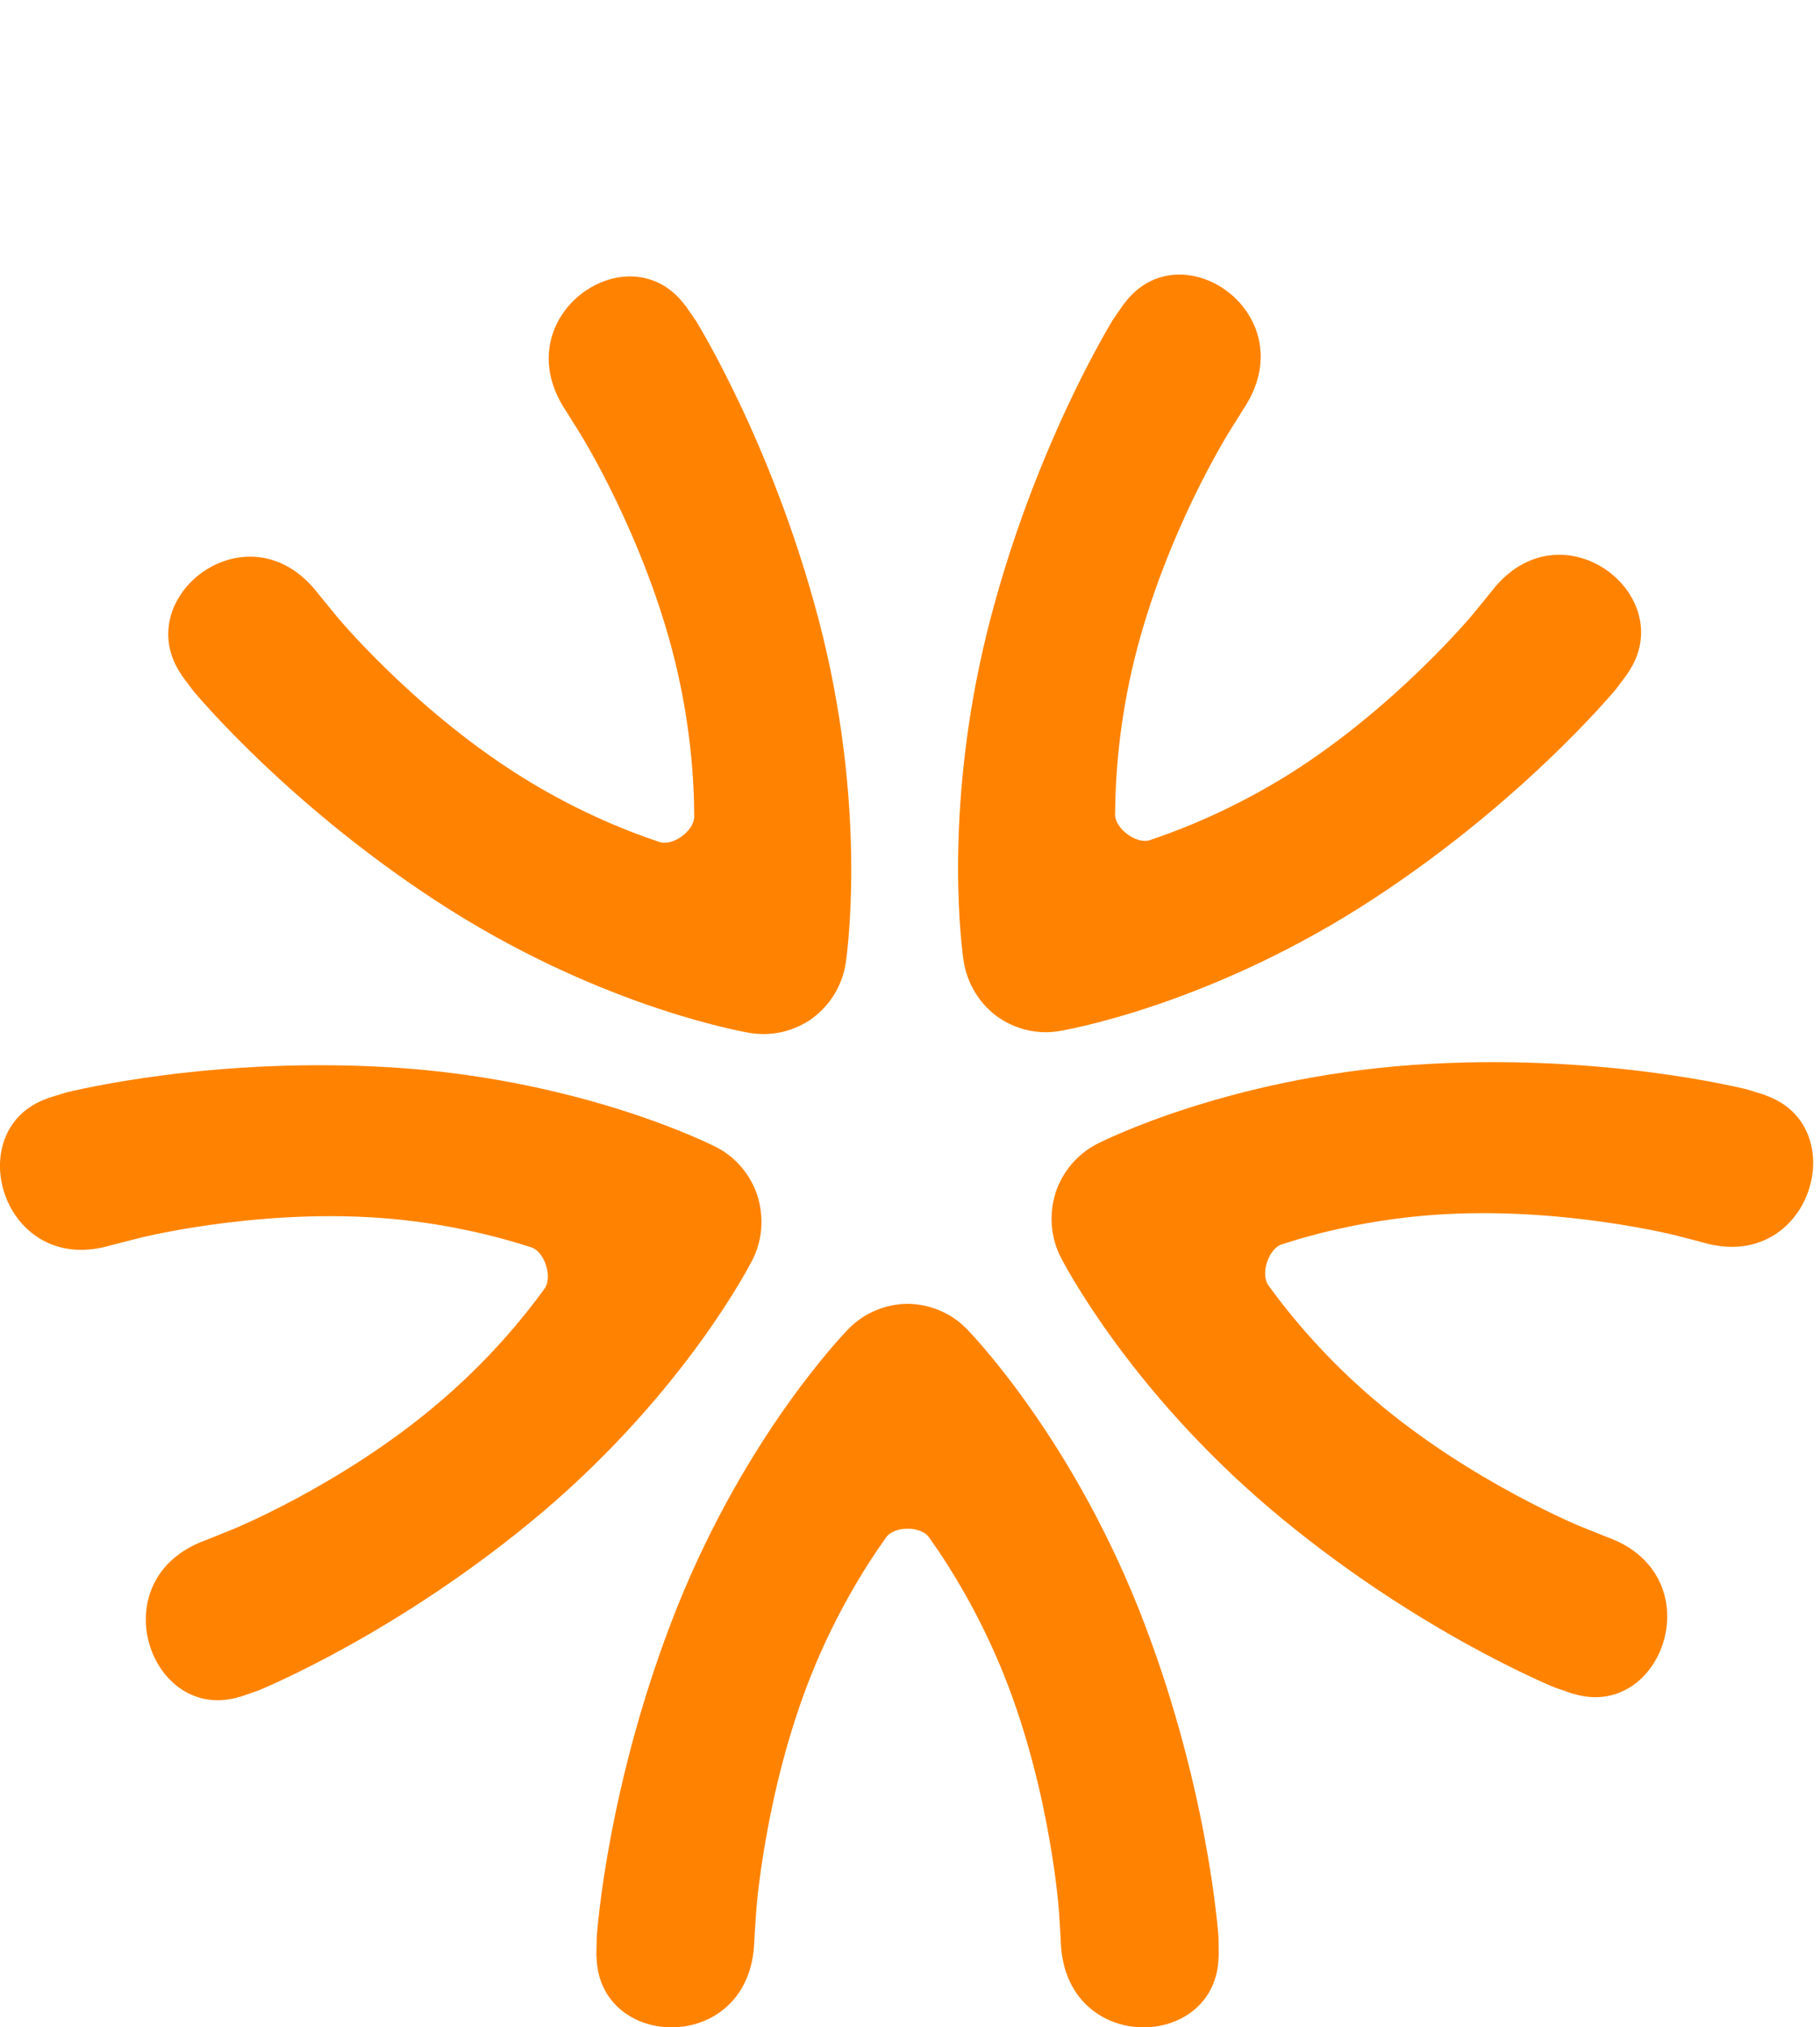 <?xml version="1.0" standalone="no"?><!-- Generator: Gravit.io --><svg xmlns="http://www.w3.org/2000/svg" xmlns:xlink="http://www.w3.org/1999/xlink" style="isolation:isolate" viewBox="0 0 36 40.082" width="36" height="40.082"><defs><clipPath id="_clipPath_qM722hbIgfoy7aOhJu5hOPWciCLwQ3Uc"><rect width="36" height="40.082"/></clipPath></defs><g clip-path="url(#_clipPath_qM722hbIgfoy7aOhJu5hOPWciCLwQ3Uc)"><g><path d=" M 24.102 38.284 C 24.094 38.227 23.894 35.246 22.515 31.787 C 21.128 28.325 19.179 26.334 19.124 26.275 C 18.804 25.947 18.377 25.783 17.958 25.777 L 17.958 25.777 L 17.953 25.777 L 17.947 25.777 L 17.947 25.777 C 17.528 25.783 17.101 25.947 16.781 26.275 C 16.727 26.334 14.777 28.325 13.39 31.787 C 12.011 35.246 11.81 38.227 11.804 38.284 L 11.796 38.664 L 11.796 38.668 L 11.796 38.668 L 11.796 38.676 L 11.8 38.674 C 11.824 40.561 14.856 40.639 14.92 38.375 L 14.926 38.273 L 14.955 37.829 C 14.955 37.829 14.989 37.266 15.146 36.372 C 15.302 35.478 15.579 34.283 16.046 33.115 C 16.513 31.949 17.081 31.021 17.528 30.395 C 17.689 30.166 18.216 30.166 18.377 30.395 C 18.823 31.021 19.39 31.949 19.858 33.115 C 20.326 34.283 20.604 35.478 20.759 36.372 C 20.916 37.266 20.949 37.828 20.949 37.828 L 20.977 38.273 L 20.982 38.375 C 21.047 40.639 24.079 40.561 24.104 38.674 L 24.107 38.676 L 24.107 38.668 L 24.107 38.668 L 24.107 38.664 L 24.102 38.284 L 24.102 38.284 Z " fill="rgb(255,131,0)"/><path d=" M 34.545 21.535 C 34.489 21.525 31.622 20.797 27.941 21.055 C 24.256 21.318 21.779 22.576 21.708 22.612 C 21.302 22.819 21.014 23.176 20.88 23.577 L 20.88 23.577 C 20.88 23.579 20.88 23.581 20.878 23.583 C 20.878 23.585 20.876 23.588 20.875 23.589 L 20.877 23.591 C 20.752 23.993 20.775 24.454 20.984 24.862 C 21.023 24.934 22.293 27.423 25.122 29.827 C 27.95 32.222 30.692 33.335 30.745 33.36 L 31.1 33.483 L 31.103 33.485 L 31.104 33.485 L 31.112 33.488 L 31.109 33.483 C 32.893 34.044 33.903 31.152 31.794 30.391 L 31.7 30.354 L 31.291 30.19 C 31.291 30.19 30.771 29.982 29.979 29.555 C 29.186 29.129 28.147 28.493 27.194 27.682 C 26.24 26.873 25.545 26.041 25.092 25.417 C 24.926 25.193 25.089 24.686 25.354 24.602 C 26.082 24.364 27.131 24.107 28.373 24.018 C 29.615 23.93 30.825 24.032 31.716 24.159 C 32.603 24.285 33.146 24.425 33.146 24.425 L 33.572 24.534 L 33.671 24.561 C 35.818 25.198 36.684 22.259 34.914 21.653 L 34.918 21.651 L 34.911 21.648 L 34.908 21.648 L 34.907 21.647 L 34.545 21.535 L 34.545 21.535 Z " fill="rgb(255,131,0)"/><path d=" M 22.015 6.319 C 21.987 6.371 20.416 8.902 19.519 12.519 C 18.629 16.144 19.048 18.914 19.06 18.994 C 19.128 19.449 19.376 19.836 19.711 20.088 L 19.711 20.088 C 19.712 20.09 19.716 20.09 19.717 20.093 C 19.718 20.094 19.719 20.096 19.722 20.096 L 19.722 20.096 C 20.061 20.34 20.503 20.461 20.951 20.385 C 21.031 20.371 23.765 19.918 26.9 17.942 C 30.027 15.962 31.923 13.671 31.962 13.628 L 32.189 13.325 L 32.19 13.322 L 32.192 13.322 L 32.195 13.315 L 32.192 13.317 C 33.269 11.774 30.86 9.909 29.494 11.703 L 29.43 11.782 L 29.149 12.126 C 29.149 12.126 28.794 12.56 28.147 13.19 C 27.501 13.821 26.583 14.621 25.525 15.29 C 24.468 15.954 23.47 16.367 22.744 16.61 C 22.482 16.697 22.056 16.384 22.057 16.104 C 22.061 15.333 22.14 14.245 22.442 13.024 C 22.742 11.803 23.212 10.67 23.605 9.853 C 24 9.04 24.298 8.563 24.299 8.561 L 24.534 8.186 L 24.588 8.098 C 25.853 6.229 23.355 4.493 22.237 6.003 L 22.237 5.998 L 22.231 6.004 C 22.231 6.006 22.231 6.007 22.231 6.007 L 22.229 6.01 L 22.015 6.319 L 22.015 6.319 Z " fill="rgb(255,131,0)"/><path d=" M 3.827 13.664 C 3.866 13.707 5.762 16 8.889 17.98 C 12.025 19.955 14.76 20.408 14.838 20.423 C 15.286 20.497 15.729 20.376 16.068 20.134 L 16.069 20.134 C 16.071 20.133 16.072 20.13 16.073 20.128 C 16.075 20.127 16.077 20.127 16.079 20.126 L 16.079 20.124 C 16.414 19.874 16.663 19.487 16.73 19.031 C 16.741 18.95 17.16 16.18 16.271 12.556 C 15.374 8.939 13.803 6.409 13.775 6.356 L 13.56 6.045 L 13.56 6.045 L 13.559 6.043 L 13.555 6.037 L 13.554 6.041 C 12.436 4.528 9.938 6.269 11.202 8.135 L 11.257 8.223 L 11.491 8.598 C 11.491 8.6 11.791 9.077 12.184 9.891 C 12.577 10.707 13.049 11.84 13.349 13.062 C 13.649 14.282 13.73 15.37 13.732 16.143 C 13.734 16.424 13.308 16.736 13.045 16.647 C 12.32 16.405 11.321 15.994 10.266 15.326 C 9.209 14.661 8.289 13.858 7.642 13.227 C 6.998 12.6 6.641 12.163 6.641 12.163 L 6.36 11.818 L 6.295 11.74 C 4.928 9.948 2.521 11.81 3.597 13.353 L 3.595 13.351 L 3.597 13.359 L 3.6 13.359 L 3.602 13.363 L 3.827 13.664 L 3.827 13.664 Z " fill="rgb(255,131,0)"/><path d=" M 5.117 33.42 C 5.17 33.396 7.912 32.281 10.741 29.887 C 13.57 27.483 14.839 24.994 14.877 24.922 C 15.089 24.514 15.11 24.053 14.985 23.651 L 14.987 23.651 C 14.987 23.647 14.985 23.647 14.984 23.645 C 14.982 23.641 14.984 23.641 14.982 23.638 L 14.982 23.638 C 14.85 23.237 14.563 22.878 14.154 22.673 C 14.082 22.637 11.606 21.379 7.922 21.115 C 4.239 20.858 1.373 21.586 1.317 21.597 L 0.958 21.707 L 0.956 21.708 L 0.953 21.708 L 0.945 21.71 L 0.949 21.713 C -0.819 22.319 0.046 25.259 2.193 24.62 L 2.292 24.595 L 2.718 24.486 C 2.718 24.486 3.262 24.343 4.149 24.218 C 5.038 24.093 6.248 23.989 7.491 24.077 C 8.732 24.165 9.782 24.425 10.51 24.661 C 10.774 24.745 10.935 25.255 10.771 25.478 C 10.32 26.1 9.624 26.934 8.668 27.742 C 7.716 28.554 6.677 29.188 5.884 29.616 C 5.093 30.04 4.572 30.249 4.572 30.248 L 4.162 30.413 L 4.068 30.451 C 1.96 31.212 2.968 34.102 4.753 33.544 L 4.75 33.549 L 4.759 33.545 L 4.759 33.545 L 4.763 33.543 L 5.117 33.42 L 5.117 33.42 Z " fill="rgb(255,131,0)"/></g></g></svg>